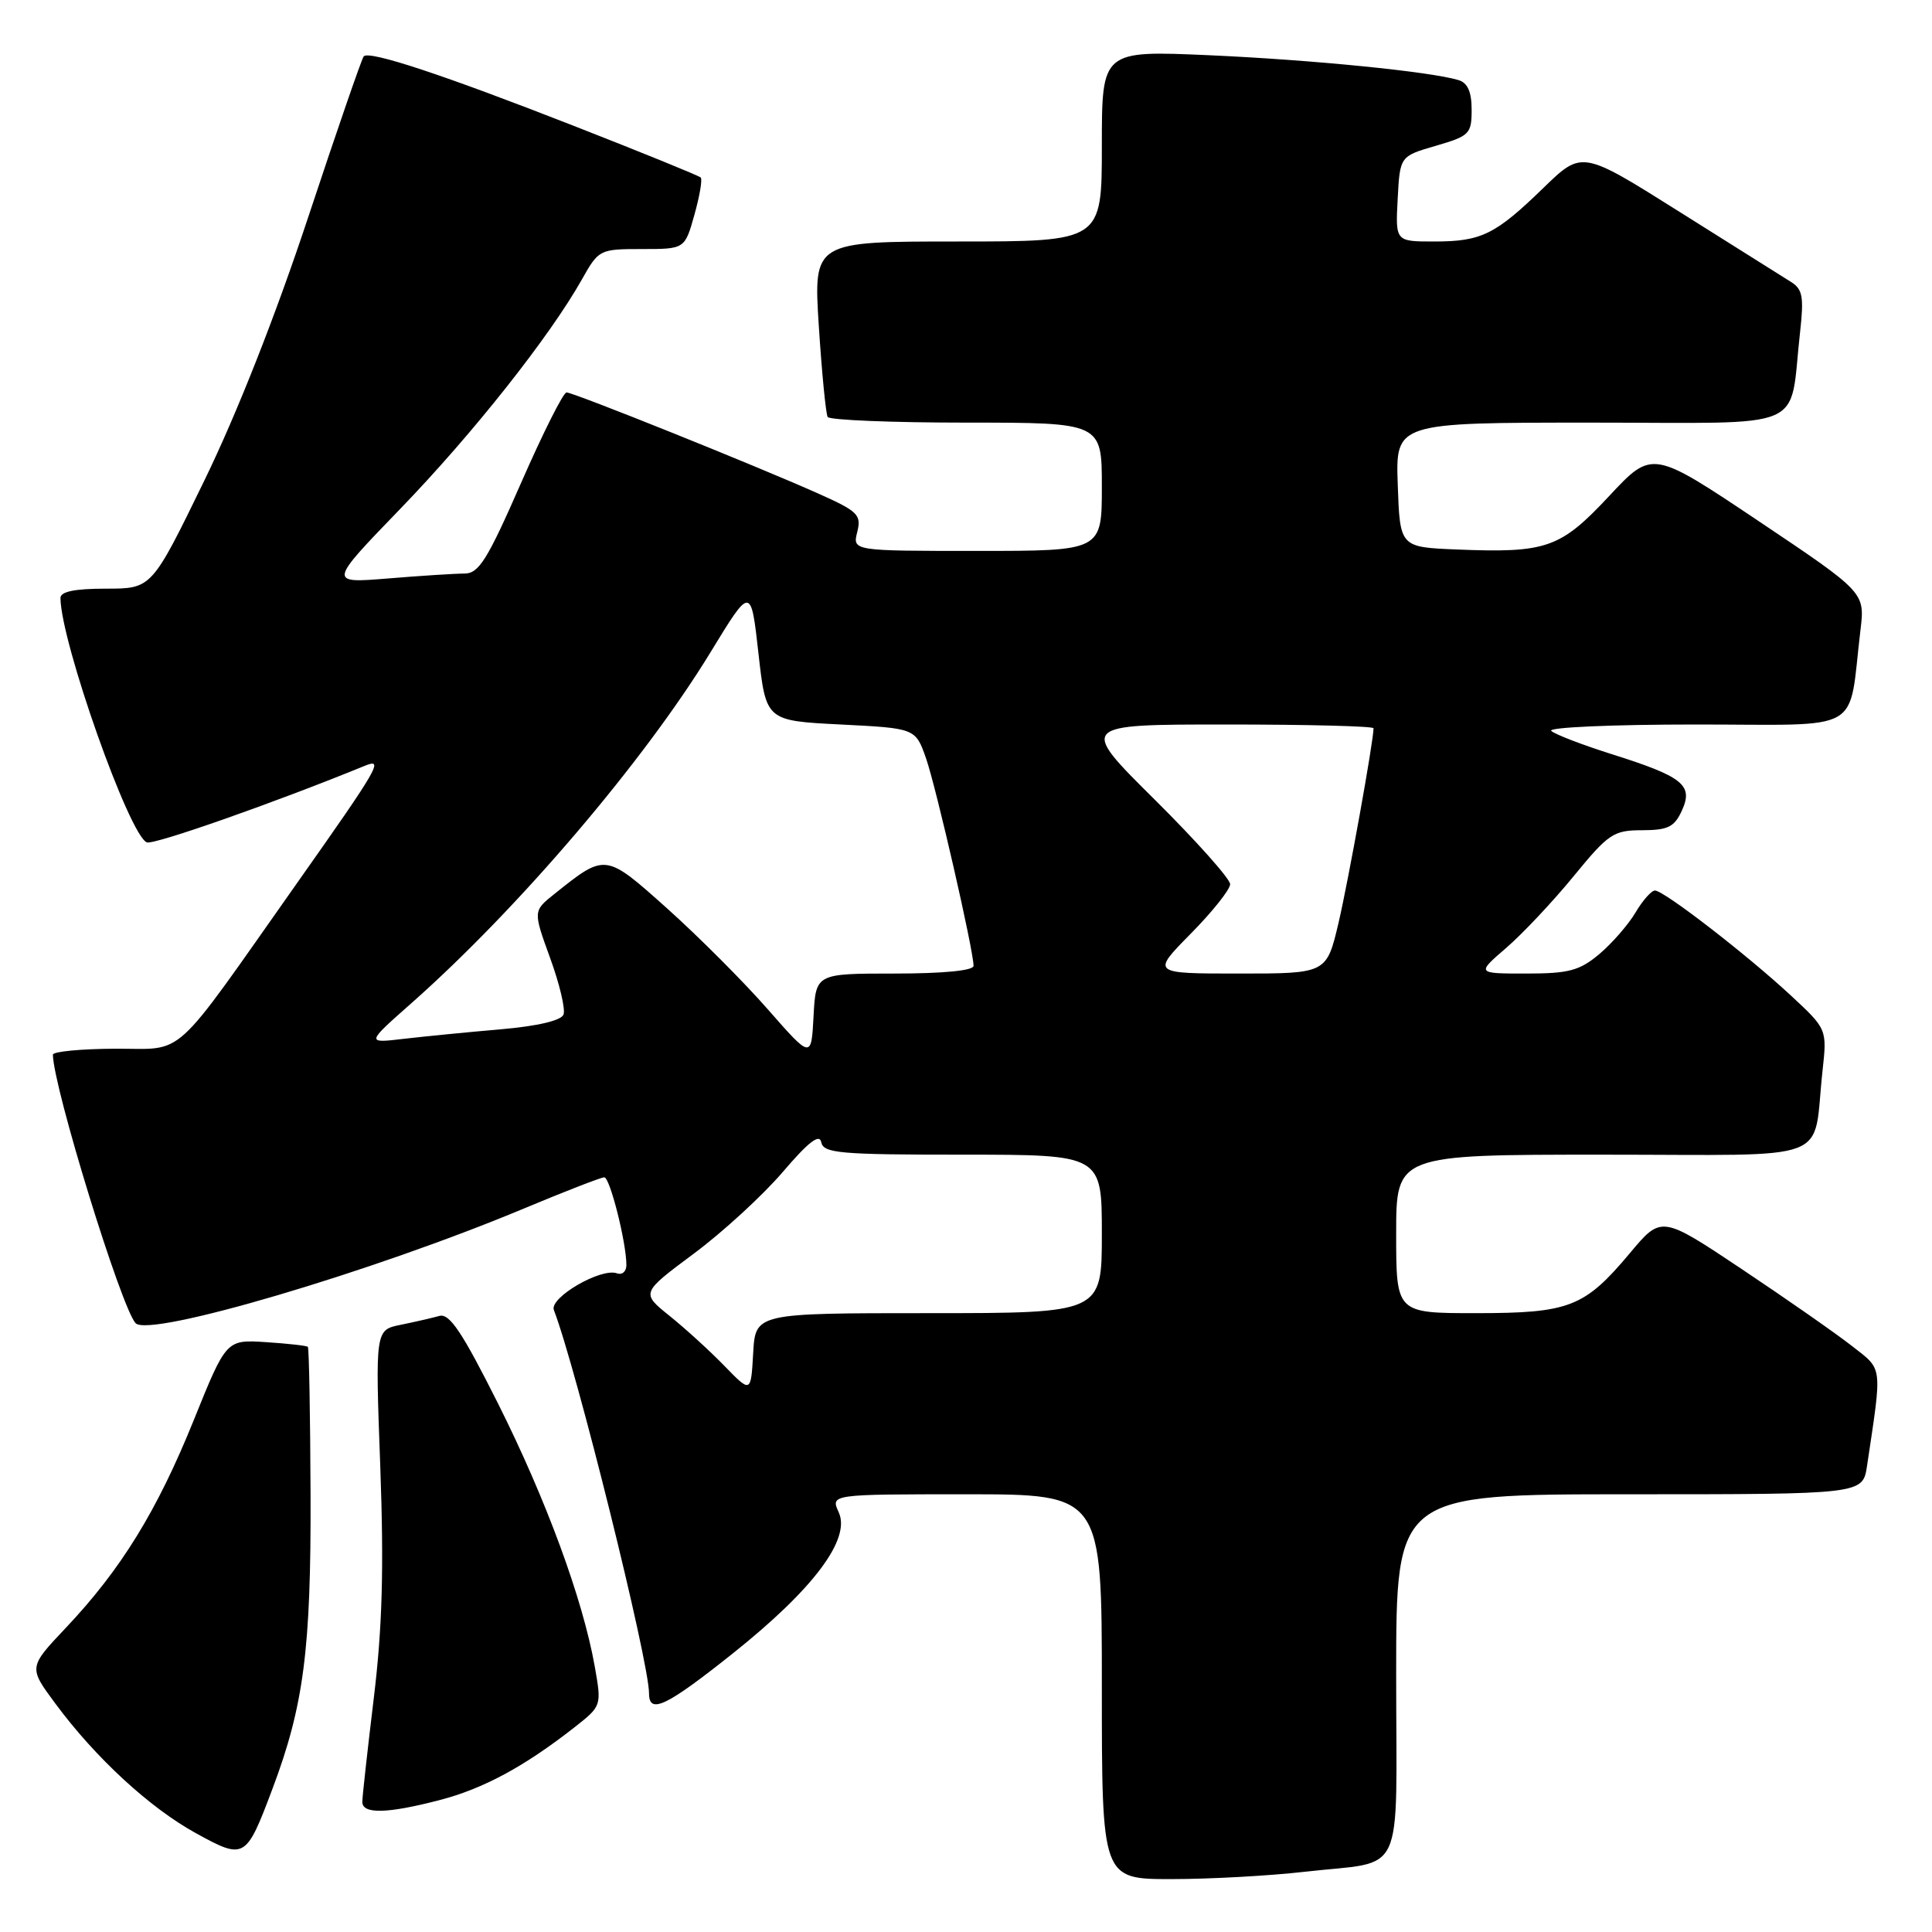 <?xml version="1.0" encoding="UTF-8" standalone="no"?>
<!DOCTYPE svg PUBLIC "-//W3C//DTD SVG 1.1//EN" "http://www.w3.org/Graphics/SVG/1.1/DTD/svg11.dtd" >
<svg xmlns="http://www.w3.org/2000/svg" xmlns:xlink="http://www.w3.org/1999/xlink" version="1.1" viewBox="0 0 256 256">
 <g >
 <path fill="currentColor"
d=" M 172.87 248.02 C 186.41 246.47 185.00 249.49 185.00 221.93 C 185.00 198.00 185.00 198.00 215.91 198.00 C 246.82 198.00 246.82 198.00 247.39 194.25 C 249.42 180.67 249.53 181.59 245.34 178.31 C 243.23 176.66 236.69 172.10 230.82 168.18 C 220.14 161.05 220.14 161.05 215.95 166.07 C 209.95 173.22 207.95 174.00 195.55 174.00 C 185.00 174.00 185.00 174.00 185.00 163.50 C 185.00 153.00 185.00 153.00 212.42 153.00 C 243.53 153.00 240.13 154.30 241.49 141.93 C 242.10 136.37 242.10 136.37 237.30 131.91 C 231.46 126.49 220.48 118.00 219.29 118.00 C 218.82 118.00 217.66 119.31 216.71 120.92 C 215.76 122.52 213.60 125.00 211.92 126.42 C 209.29 128.62 207.88 129.00 202.24 129.00 C 195.64 129.00 195.64 129.00 199.57 125.61 C 201.73 123.75 205.75 119.48 208.50 116.12 C 213.13 110.46 213.80 110.01 217.59 110.01 C 221.03 110.00 221.87 109.58 222.87 107.38 C 224.40 104.02 223.01 102.91 213.50 99.91 C 209.65 98.69 206.07 97.32 205.55 96.85 C 205.03 96.38 213.60 96.00 224.71 96.00 C 247.30 96.00 244.85 97.41 246.52 83.50 C 247.12 78.50 247.12 78.50 233.03 69.05 C 218.93 59.61 218.93 59.61 213.22 65.73 C 206.74 72.66 204.94 73.29 193.00 72.81 C 185.50 72.50 185.50 72.50 185.21 64.25 C 184.92 56.00 184.92 56.00 210.85 56.00 C 240.13 56.00 237.01 57.36 238.52 44.00 C 239.04 39.35 238.86 38.32 237.32 37.36 C 236.32 36.73 229.68 32.56 222.56 28.08 C 209.63 19.94 209.63 19.94 204.56 24.85 C 198.13 31.10 196.30 32.00 190.02 32.00 C 184.90 32.00 184.90 32.00 185.20 26.35 C 185.50 20.70 185.50 20.70 190.25 19.32 C 194.72 18.02 195.00 17.74 195.00 14.54 C 195.00 12.17 194.47 10.97 193.25 10.61 C 189.55 9.49 173.90 7.93 160.25 7.32 C 146.00 6.69 146.00 6.69 146.00 19.34 C 146.00 32.00 146.00 32.00 126.89 32.00 C 107.78 32.00 107.78 32.00 108.50 43.25 C 108.90 49.44 109.43 54.84 109.67 55.25 C 109.92 55.66 118.19 56.00 128.06 56.00 C 146.00 56.00 146.00 56.00 146.00 64.50 C 146.00 73.00 146.00 73.00 129.48 73.00 C 112.96 73.00 112.96 73.00 113.59 70.49 C 114.16 68.21 113.70 67.75 108.36 65.37 C 100.12 61.69 76.00 52.00 75.07 52.00 C 74.64 52.00 71.93 57.40 69.04 64.00 C 64.57 74.20 63.45 76.00 61.54 76.00 C 60.31 76.00 55.75 76.29 51.40 76.65 C 43.50 77.29 43.50 77.29 53.10 67.36 C 62.68 57.44 72.87 44.56 77.12 37.00 C 79.33 33.07 79.46 33.00 85.05 33.00 C 90.74 33.00 90.74 33.00 92.01 28.47 C 92.71 25.98 93.09 23.75 92.85 23.52 C 92.62 23.29 85.02 20.19 75.96 16.65 C 58.82 9.94 48.98 6.68 48.20 7.46 C 47.95 7.71 44.65 17.28 40.86 28.71 C 36.54 41.76 31.40 54.81 27.04 63.75 C 20.10 78.00 20.10 78.00 14.05 78.00 C 9.87 78.00 8.00 78.39 8.01 79.25 C 8.08 85.13 17.14 110.73 19.46 111.62 C 20.40 111.98 36.47 106.33 48.37 101.46 C 50.91 100.42 50.19 101.66 39.34 117.04 C 22.47 140.97 24.72 138.92 15.25 138.96 C 10.71 138.98 7.00 139.34 7.01 139.75 C 7.05 144.03 16.08 173.33 17.97 175.33 C 19.80 177.26 49.28 168.55 69.41 160.14 C 74.86 157.86 79.66 156.00 80.07 156.00 C 80.82 156.00 83.00 164.65 83.00 167.63 C 83.00 168.48 82.44 168.97 81.75 168.72 C 79.62 167.96 72.77 171.95 73.39 173.58 C 76.38 181.37 86.00 220.13 86.00 224.38 C 86.00 227.21 88.28 226.12 97.16 219.04 C 107.79 210.56 112.75 203.94 111.14 200.40 C 110.04 198.00 110.04 198.00 128.02 198.00 C 146.00 198.00 146.00 198.00 146.00 223.50 C 146.00 249.00 146.00 249.00 155.25 248.99 C 160.34 248.99 168.26 248.55 172.87 248.02 Z  M 36.09 237.06 C 40.25 226.03 41.22 218.54 41.15 198.12 C 41.11 187.46 40.95 178.62 40.79 178.46 C 40.63 178.31 38.13 178.03 35.24 177.84 C 29.98 177.50 29.98 177.50 25.66 188.21 C 20.81 200.21 16.03 207.97 8.72 215.70 C 3.78 220.93 3.78 220.93 7.32 225.71 C 12.64 232.91 19.85 239.56 26.00 242.93 C 32.41 246.45 32.60 246.34 36.09 237.06 Z  M 58.29 238.51 C 64.05 237.01 69.48 234.08 76.12 228.88 C 79.73 226.04 79.73 226.04 78.80 220.77 C 77.21 211.86 72.37 198.71 66.01 186.01 C 61.22 176.47 59.56 173.99 58.21 174.37 C 57.27 174.63 54.98 175.16 53.11 175.54 C 49.72 176.22 49.72 176.22 50.39 194.36 C 50.88 207.90 50.66 215.67 49.53 225.00 C 48.70 231.88 48.01 238.06 48.01 238.75 C 48.00 240.41 51.32 240.33 58.29 238.51 Z  M 96.00 181.00 C 94.08 179.02 90.80 176.03 88.72 174.36 C 84.94 171.32 84.94 171.32 91.91 166.13 C 95.75 163.28 101.05 158.41 103.70 155.32 C 107.11 151.32 108.59 150.17 108.82 151.35 C 109.11 152.81 111.23 153.00 127.57 153.00 C 146.00 153.00 146.00 153.00 146.00 163.50 C 146.00 174.00 146.00 174.00 123.05 174.00 C 100.10 174.00 100.10 174.00 99.80 179.30 C 99.50 184.60 99.50 184.60 96.00 181.00 Z  M 101.72 133.72 C 98.55 130.10 92.57 124.11 88.44 120.41 C 80.19 113.03 80.25 113.03 73.48 118.44 C 70.63 120.71 70.63 120.71 72.89 126.93 C 74.14 130.35 74.94 133.72 74.67 134.43 C 74.36 135.23 71.26 135.96 66.34 136.39 C 62.03 136.76 56.25 137.33 53.50 137.65 C 48.50 138.24 48.50 138.24 54.50 132.94 C 68.71 120.37 85.35 100.85 94.17 86.39 C 99.50 77.65 99.50 77.65 100.50 86.58 C 101.50 95.50 101.50 95.50 111.40 96.00 C 121.31 96.50 121.31 96.50 122.71 100.50 C 124.06 104.38 129.00 125.93 129.00 127.98 C 129.00 128.61 124.97 129.00 118.55 129.00 C 108.10 129.00 108.10 129.00 107.80 134.65 C 107.50 140.31 107.50 140.31 101.72 133.72 Z  M 157.78 123.72 C 160.65 120.81 163.00 117.86 163.00 117.16 C 163.00 116.45 158.49 111.40 152.99 105.94 C 142.97 96.00 142.97 96.00 162.49 96.00 C 173.22 96.00 182.00 96.22 182.00 96.50 C 182.00 98.20 178.68 116.62 177.37 122.25 C 175.78 129.00 175.78 129.00 164.18 129.00 C 152.57 129.00 152.57 129.00 157.78 123.72 Z "/>
</g>
</svg>
